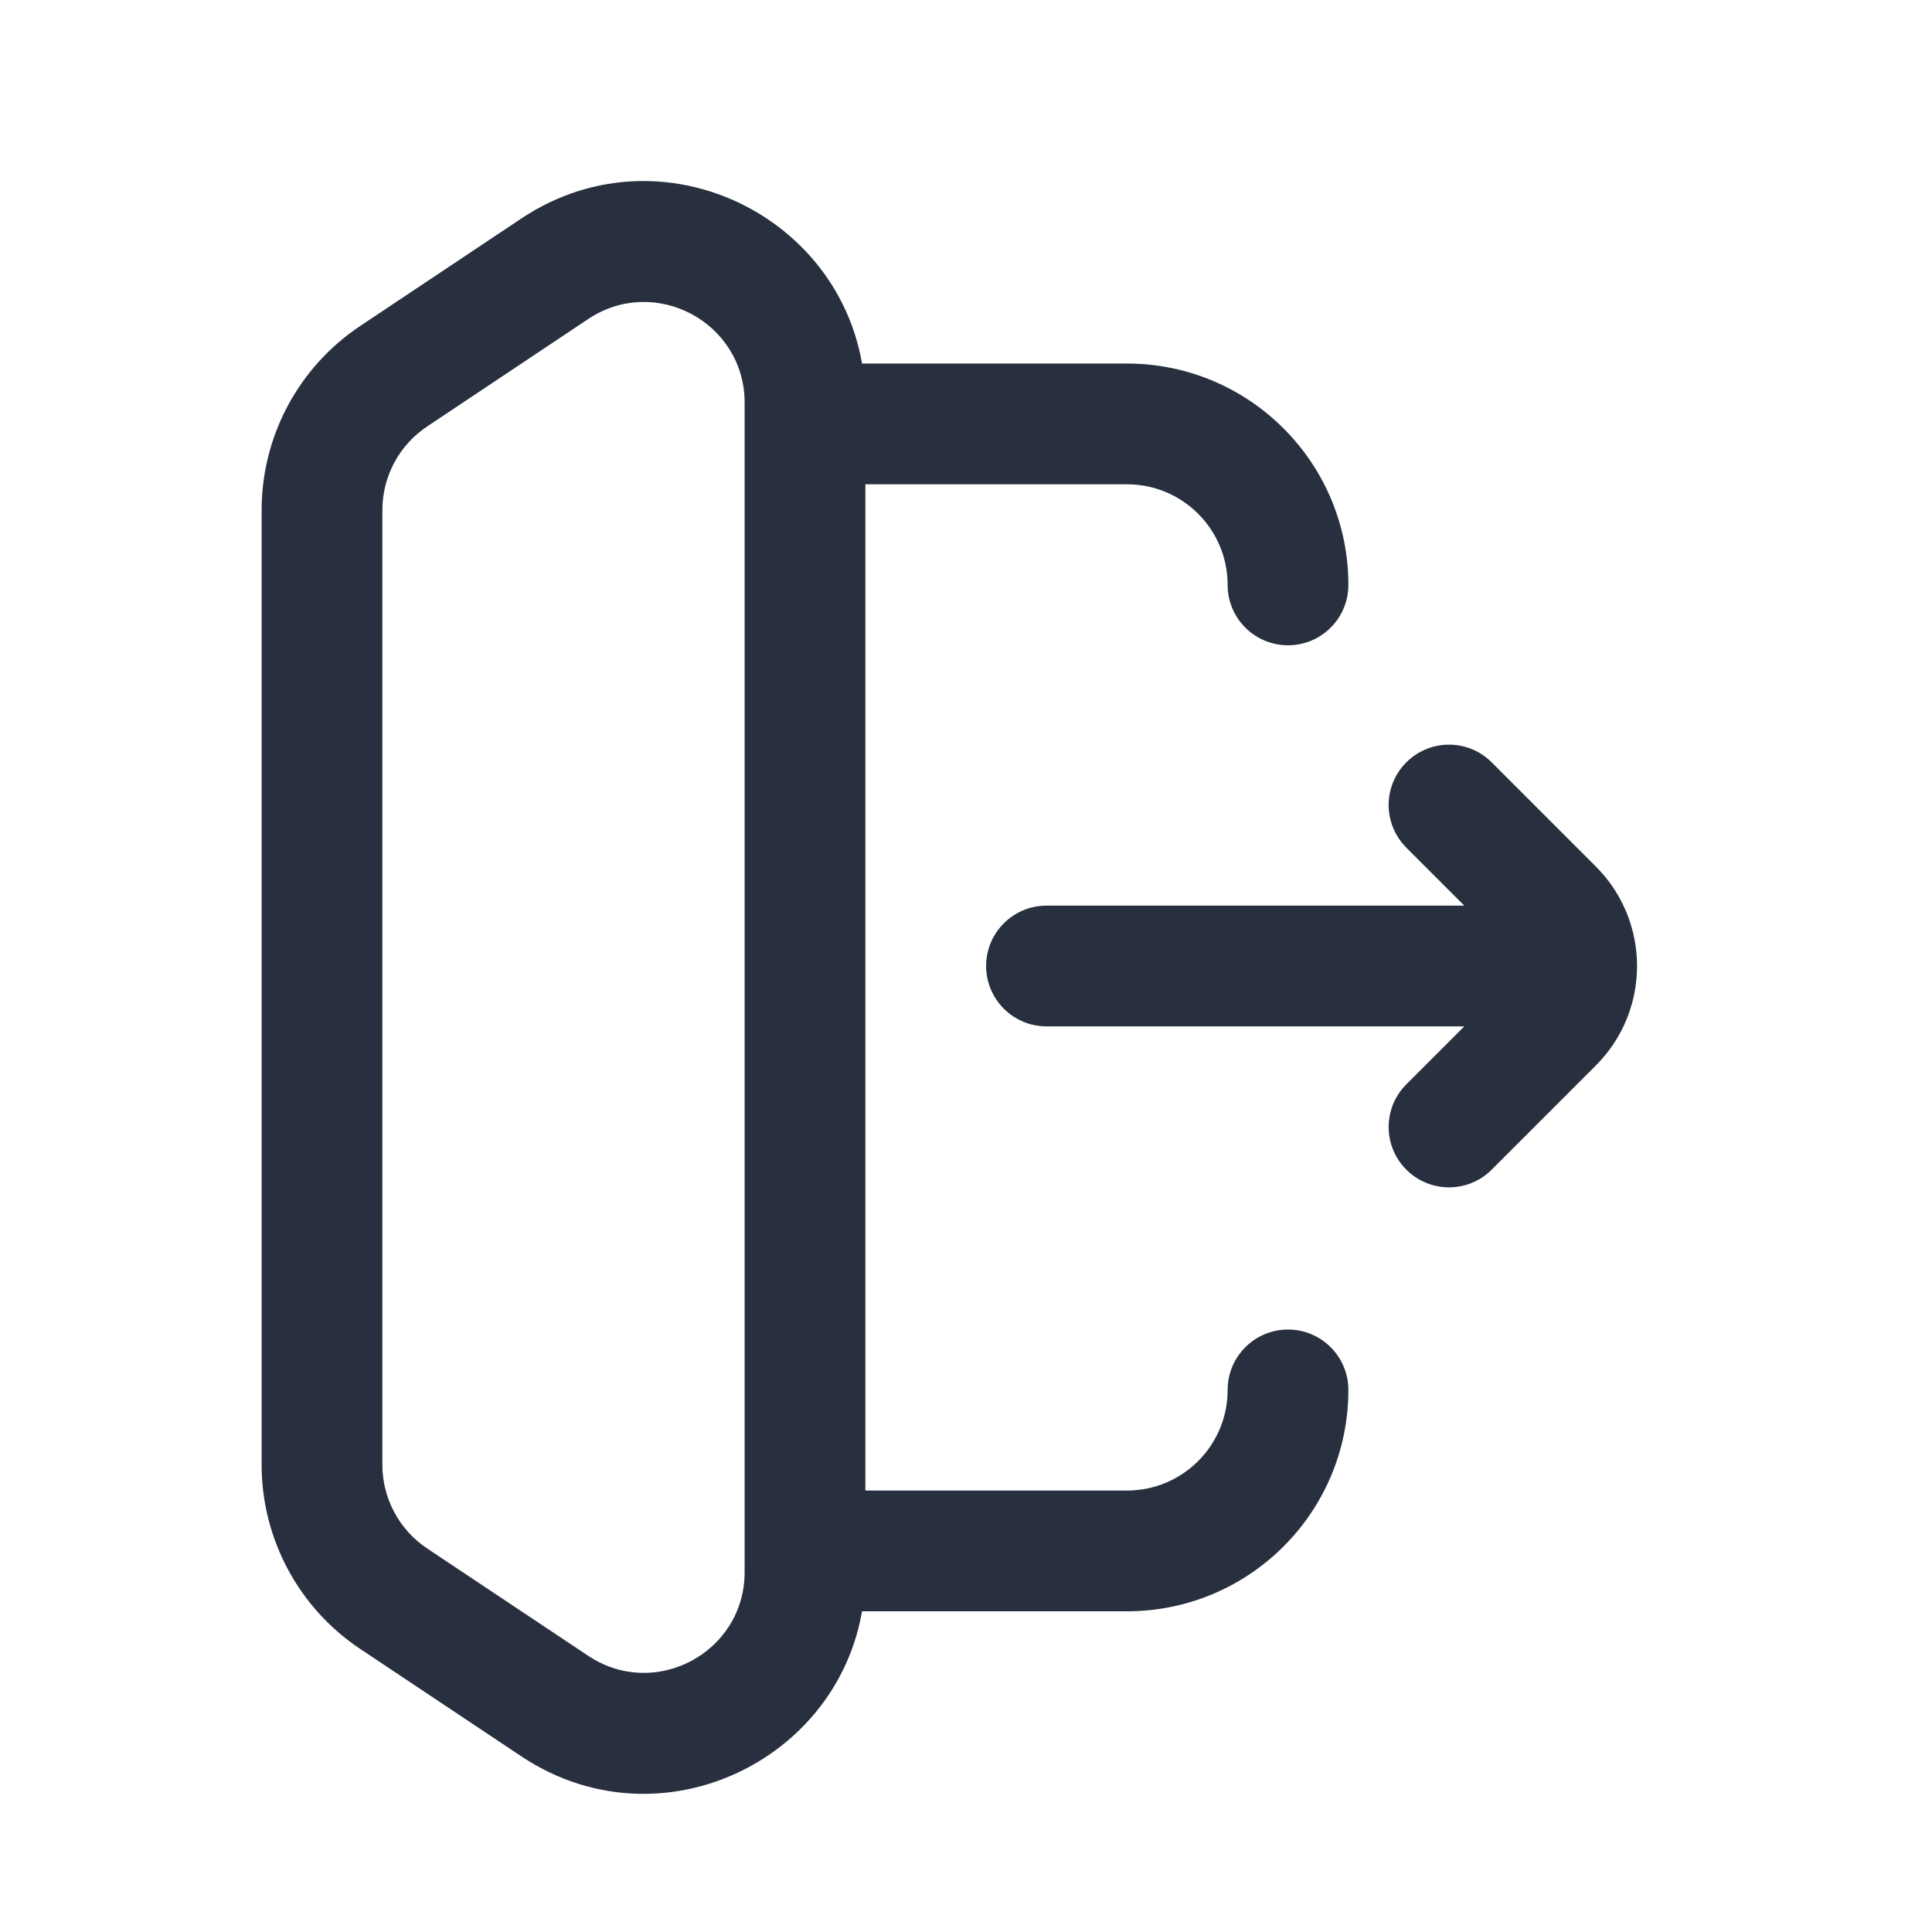 <svg width="20" height="20" viewBox="0 0 24 24" fill="none" xmlns="http://www.w3.org/2000/svg">
<path d="M17.47 13.47C17.177 13.763 17.177 14.237 17.47 14.53C17.763 14.823 18.237 14.823 18.53 14.53L17.47 13.47ZM18.53 9.47C18.237 9.177 17.763 9.177 17.47 9.47C17.177 9.763 17.177 10.237 17.47 10.53L18.53 9.47ZM18.53 14.53L19.823 13.237L18.763 12.177L17.47 13.47L18.53 14.53ZM19.823 10.763L18.53 9.47L17.47 10.53L18.763 11.823L19.823 10.763ZM19.823 13.237C20.507 12.554 20.507 11.446 19.823 10.763L18.763 11.823C18.86 11.921 18.86 12.079 18.763 12.177L19.823 13.237Z" fill="#28303F"/>
<path d="M19 12.75C19.414 12.75 19.75 12.414 19.75 12C19.75 11.586 19.414 11.25 19 11.25V12.75ZM13 11.25C12.586 11.25 12.25 11.586 12.25 12C12.25 12.414 12.586 12.75 13 12.75V11.25ZM3.25 17.266C3.25 17.68 3.586 18.016 4 18.016C4.414 18.016 4.75 17.68 4.75 17.266H3.25ZM16.75 17.266C16.75 16.852 16.414 16.516 16 16.516C15.586 16.516 15.25 16.852 15.25 17.266H16.75ZM15.25 7.266C15.25 7.681 15.586 8.016 16 8.016C16.414 8.016 16.75 7.681 16.75 7.266H15.25ZM4.75 7.266C4.75 6.852 4.414 6.516 4 6.516C3.586 6.516 3.25 6.852 3.25 7.266H4.75ZM4.891 19.86L5.307 19.236L4.891 19.86ZM6.891 21.193L6.475 21.817L6.891 21.193ZM6.891 3.339L6.475 2.715L6.891 3.339ZM4.891 4.673L4.475 4.049L4.891 4.673ZM10 4.516C9.586 4.516 9.25 4.852 9.25 5.266C9.25 5.681 9.586 6.016 10 6.016V4.516ZM10 18.516C9.586 18.516 9.25 18.852 9.25 19.266C9.25 19.68 9.586 20.016 10 20.016V18.516ZM19 11.25L13 11.25V12.75L19 12.75V11.25ZM4.75 17.266V7.266H3.25V17.266H4.75ZM15.25 17.266C15.25 17.957 14.69 18.516 14 18.516V20.016C15.519 20.016 16.75 18.785 16.75 17.266H15.25ZM14 6.016C14.69 6.016 15.25 6.576 15.25 7.266H16.75C16.75 5.748 15.519 4.516 14 4.516V6.016ZM5.307 5.297L7.307 3.963L6.475 2.715L4.475 4.049L5.307 5.297ZM9.25 5.003V19.529H10.75V5.003H9.25ZM7.307 20.569L5.307 19.236L4.475 20.484L6.475 21.817L7.307 20.569ZM4.75 18.196V6.337H3.25V18.196H4.75ZM5.307 19.236C4.959 19.004 4.75 18.614 4.75 18.196H3.25C3.25 19.115 3.71 19.974 4.475 20.484L5.307 19.236ZM9.25 19.529C9.25 20.528 8.137 21.123 7.307 20.569L6.475 21.817C8.302 23.036 10.75 21.726 10.75 19.529H9.25ZM7.307 3.963C8.137 3.409 9.25 4.005 9.25 5.003H10.75C10.75 2.807 8.302 1.497 6.475 2.715L7.307 3.963ZM4.475 4.049C3.71 4.559 3.25 5.417 3.25 6.337H4.75C4.75 5.919 4.959 5.528 5.307 5.297L4.475 4.049ZM10 6.016H14V4.516H10V6.016ZM14 18.516H10V20.016H14V18.516Z" fill="#28303F"/>
</svg>

